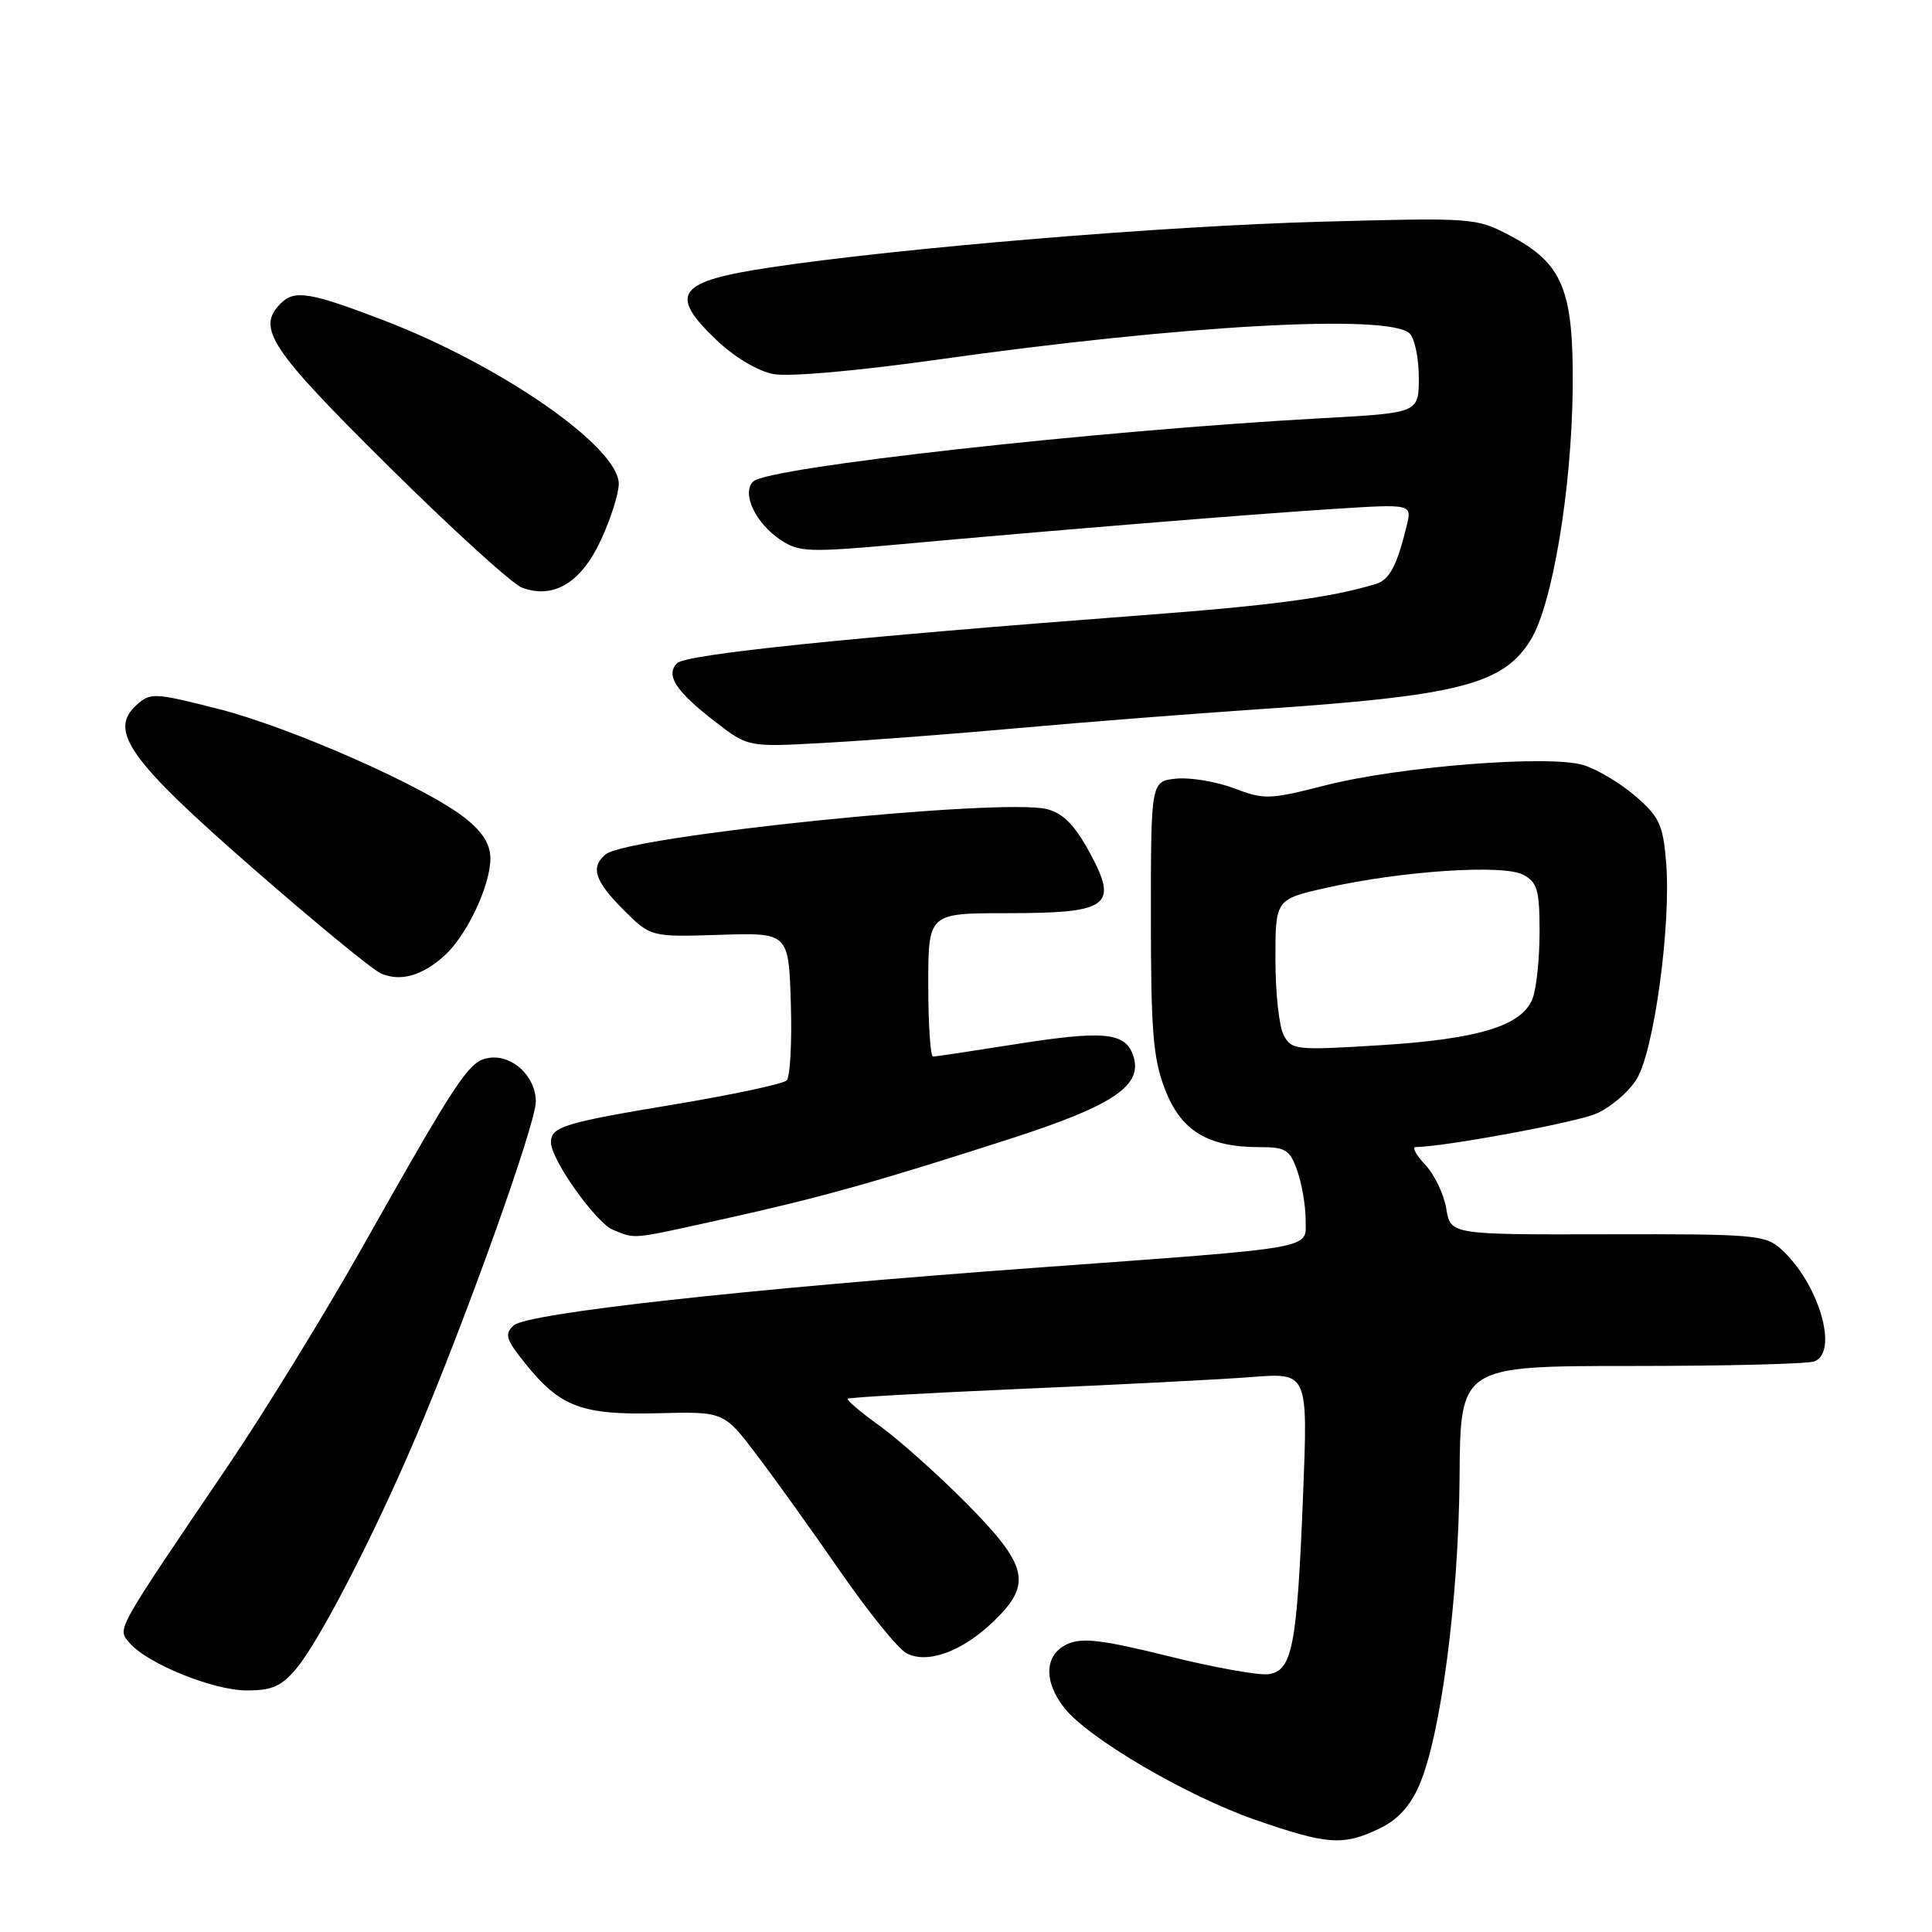 <?xml version="1.0" encoding="UTF-8" standalone="no"?>
<!DOCTYPE svg PUBLIC "-//W3C//DTD SVG 1.1//EN" "http://www.w3.org/Graphics/SVG/1.1/DTD/svg11.dtd" >
<svg xmlns="http://www.w3.org/2000/svg" xmlns:xlink="http://www.w3.org/1999/xlink" version="1.1" viewBox="0 0 256 256">
 <g >
 <path fill="currentColor"
d=" M 182.73 242.32 C 185.16 241.17 186.83 239.37 188.05 236.57 C 190.91 230.04 193.28 211.90 193.40 195.75 C 193.50 181.00 193.50 181.00 216.17 181.00 C 228.64 181.00 239.55 180.73 240.42 180.39 C 243.69 179.14 240.97 169.98 235.99 165.50 C 233.92 163.63 232.41 163.50 212.99 163.55 C 192.20 163.60 192.20 163.60 191.64 160.16 C 191.33 158.26 190.08 155.65 188.87 154.36 C 187.65 153.06 187.07 152.00 187.58 151.99 C 191.30 151.97 208.59 148.78 211.44 147.59 C 213.37 146.78 215.82 144.70 216.88 142.96 C 219.19 139.16 221.45 122.46 220.77 114.25 C 220.36 109.27 219.87 108.23 216.69 105.48 C 214.71 103.77 211.60 101.92 209.79 101.37 C 205.23 100.00 185.43 101.56 175.63 104.06 C 168.23 105.95 167.51 105.98 163.54 104.46 C 161.22 103.58 157.78 103.00 155.91 103.17 C 152.50 103.50 152.50 103.50 152.50 121.50 C 152.50 136.69 152.79 140.26 154.37 144.35 C 156.48 149.83 160.03 152.00 166.87 152.00 C 170.38 152.00 170.92 152.34 171.90 155.15 C 172.51 156.88 173.00 159.78 173.00 161.59 C 173.00 165.59 175.15 165.21 137.00 168.00 C 98.71 170.80 69.82 174.00 68.06 175.63 C 66.81 176.77 67.03 177.48 69.65 180.73 C 74.24 186.44 77.14 187.52 87.21 187.26 C 95.92 187.04 95.92 187.04 100.26 192.77 C 102.66 195.92 107.64 202.88 111.35 208.24 C 115.05 213.59 118.99 218.46 120.11 219.06 C 122.89 220.54 127.56 218.82 131.73 214.77 C 136.79 209.87 136.22 207.44 128.09 199.23 C 124.30 195.40 119.12 190.78 116.60 188.96 C 114.07 187.15 112.15 185.52 112.33 185.34 C 112.51 185.16 122.97 184.57 135.58 184.02 C 148.19 183.48 161.83 182.78 165.91 182.46 C 173.31 181.89 173.31 181.89 172.66 198.19 C 171.86 218.21 171.24 221.38 168.09 221.84 C 166.81 222.02 160.84 220.95 154.82 219.45 C 146.05 217.28 143.38 216.96 141.43 217.85 C 138.40 219.23 138.23 222.75 141.03 226.31 C 144.18 230.32 157.21 237.96 166.29 241.12 C 175.85 244.44 177.94 244.60 182.73 242.32 Z  M 39.25 221.11 C 42.30 217.49 49.52 203.53 55.03 190.58 C 61.65 175.05 71.00 148.92 71.00 145.98 C 71.00 142.64 67.91 139.73 64.83 140.17 C 62.16 140.55 60.90 142.43 47.88 165.50 C 42.91 174.30 34.94 187.25 30.17 194.29 C 15.19 216.39 15.54 215.75 17.12 217.64 C 19.38 220.38 28.19 223.98 32.66 223.99 C 36.03 224.00 37.29 223.45 39.25 221.11 Z  M 95.96 161.51 C 108.76 158.68 116.19 156.59 134.00 150.85 C 147.73 146.41 151.58 143.76 150.11 139.74 C 149.01 136.76 146.12 136.52 134.12 138.43 C 128.70 139.29 123.98 140.00 123.63 140.00 C 123.28 140.00 123.00 135.72 123.00 130.50 C 123.00 121.00 123.00 121.00 133.43 121.00 C 147.00 121.00 148.25 120.07 144.35 112.90 C 142.41 109.33 140.86 107.76 138.76 107.22 C 132.83 105.68 83.20 110.76 80.25 113.21 C 78.21 114.90 78.79 116.73 82.61 120.55 C 86.23 124.16 86.23 124.16 95.36 123.87 C 104.50 123.58 104.50 123.58 104.79 132.95 C 104.95 138.10 104.70 142.70 104.24 143.16 C 103.77 143.63 97.08 145.05 89.37 146.34 C 74.76 148.76 73.00 149.30 73.00 151.36 C 73.00 153.65 78.97 162.05 81.25 162.97 C 84.31 164.20 83.38 164.29 95.96 161.51 Z  M 58.88 126.64 C 61.82 124.00 64.95 117.42 64.98 113.79 C 64.99 111.91 63.99 110.28 61.67 108.43 C 56.51 104.31 38.45 96.33 28.76 93.89 C 20.43 91.78 19.92 91.76 18.09 93.42 C 14.32 96.83 17.12 100.74 33.51 115.05 C 41.75 122.25 49.40 128.53 50.50 129.00 C 53.08 130.10 55.90 129.31 58.88 126.64 Z  M 135.00 96.47 C 143.53 95.70 157.82 94.58 166.77 93.98 C 193.31 92.20 199.16 90.71 202.82 84.80 C 205.70 80.13 208.25 64.86 208.39 51.50 C 208.52 38.35 207.08 34.88 199.98 31.16 C 195.59 28.86 195.09 28.83 175.00 29.38 C 154.28 29.94 119.37 32.84 102.11 35.43 C 89.69 37.29 88.49 38.92 94.99 45.11 C 97.34 47.34 100.43 49.18 102.50 49.57 C 104.54 49.95 113.60 49.15 124.25 47.65 C 156.76 43.06 184.15 41.55 186.80 44.20 C 187.46 44.86 188.00 47.49 188.00 50.05 C 188.00 54.71 188.00 54.71 175.25 55.41 C 145.50 57.03 101.69 61.91 99.80 63.80 C 98.22 65.38 100.13 69.38 103.52 71.60 C 105.88 73.15 107.32 73.20 118.81 72.16 C 139.29 70.29 165.71 68.14 176.80 67.43 C 187.09 66.78 187.09 66.78 186.40 69.64 C 185.11 74.95 184.12 76.83 182.31 77.38 C 176.34 79.19 168.58 80.23 151.13 81.54 C 112.62 84.45 90.91 86.69 89.73 87.87 C 88.13 89.47 89.56 91.63 94.92 95.75 C 99.16 99.00 99.16 99.00 109.33 98.43 C 114.92 98.12 126.47 97.24 135.00 96.47 Z  M 79.60 71.61 C 80.91 68.80 81.98 65.44 81.99 64.13 C 82.01 59.24 66.36 48.36 50.67 42.38 C 41.05 38.70 39.02 38.38 37.20 40.20 C 33.94 43.46 35.74 46.19 51.43 61.73 C 59.92 70.14 67.90 77.40 69.17 77.87 C 73.35 79.41 76.98 77.24 79.60 71.61 Z  M 170.10 137.18 C 169.49 136.05 169.00 131.54 169.00 127.15 C 169.00 119.16 169.00 119.16 175.75 117.64 C 185.69 115.40 199.20 114.50 201.83 115.91 C 203.71 116.91 204.00 117.93 204.00 123.47 C 204.00 126.99 203.59 130.96 203.08 132.30 C 201.70 135.92 195.94 137.69 182.85 138.50 C 171.74 139.19 171.14 139.13 170.10 137.18 Z "/>
</g>
</svg>